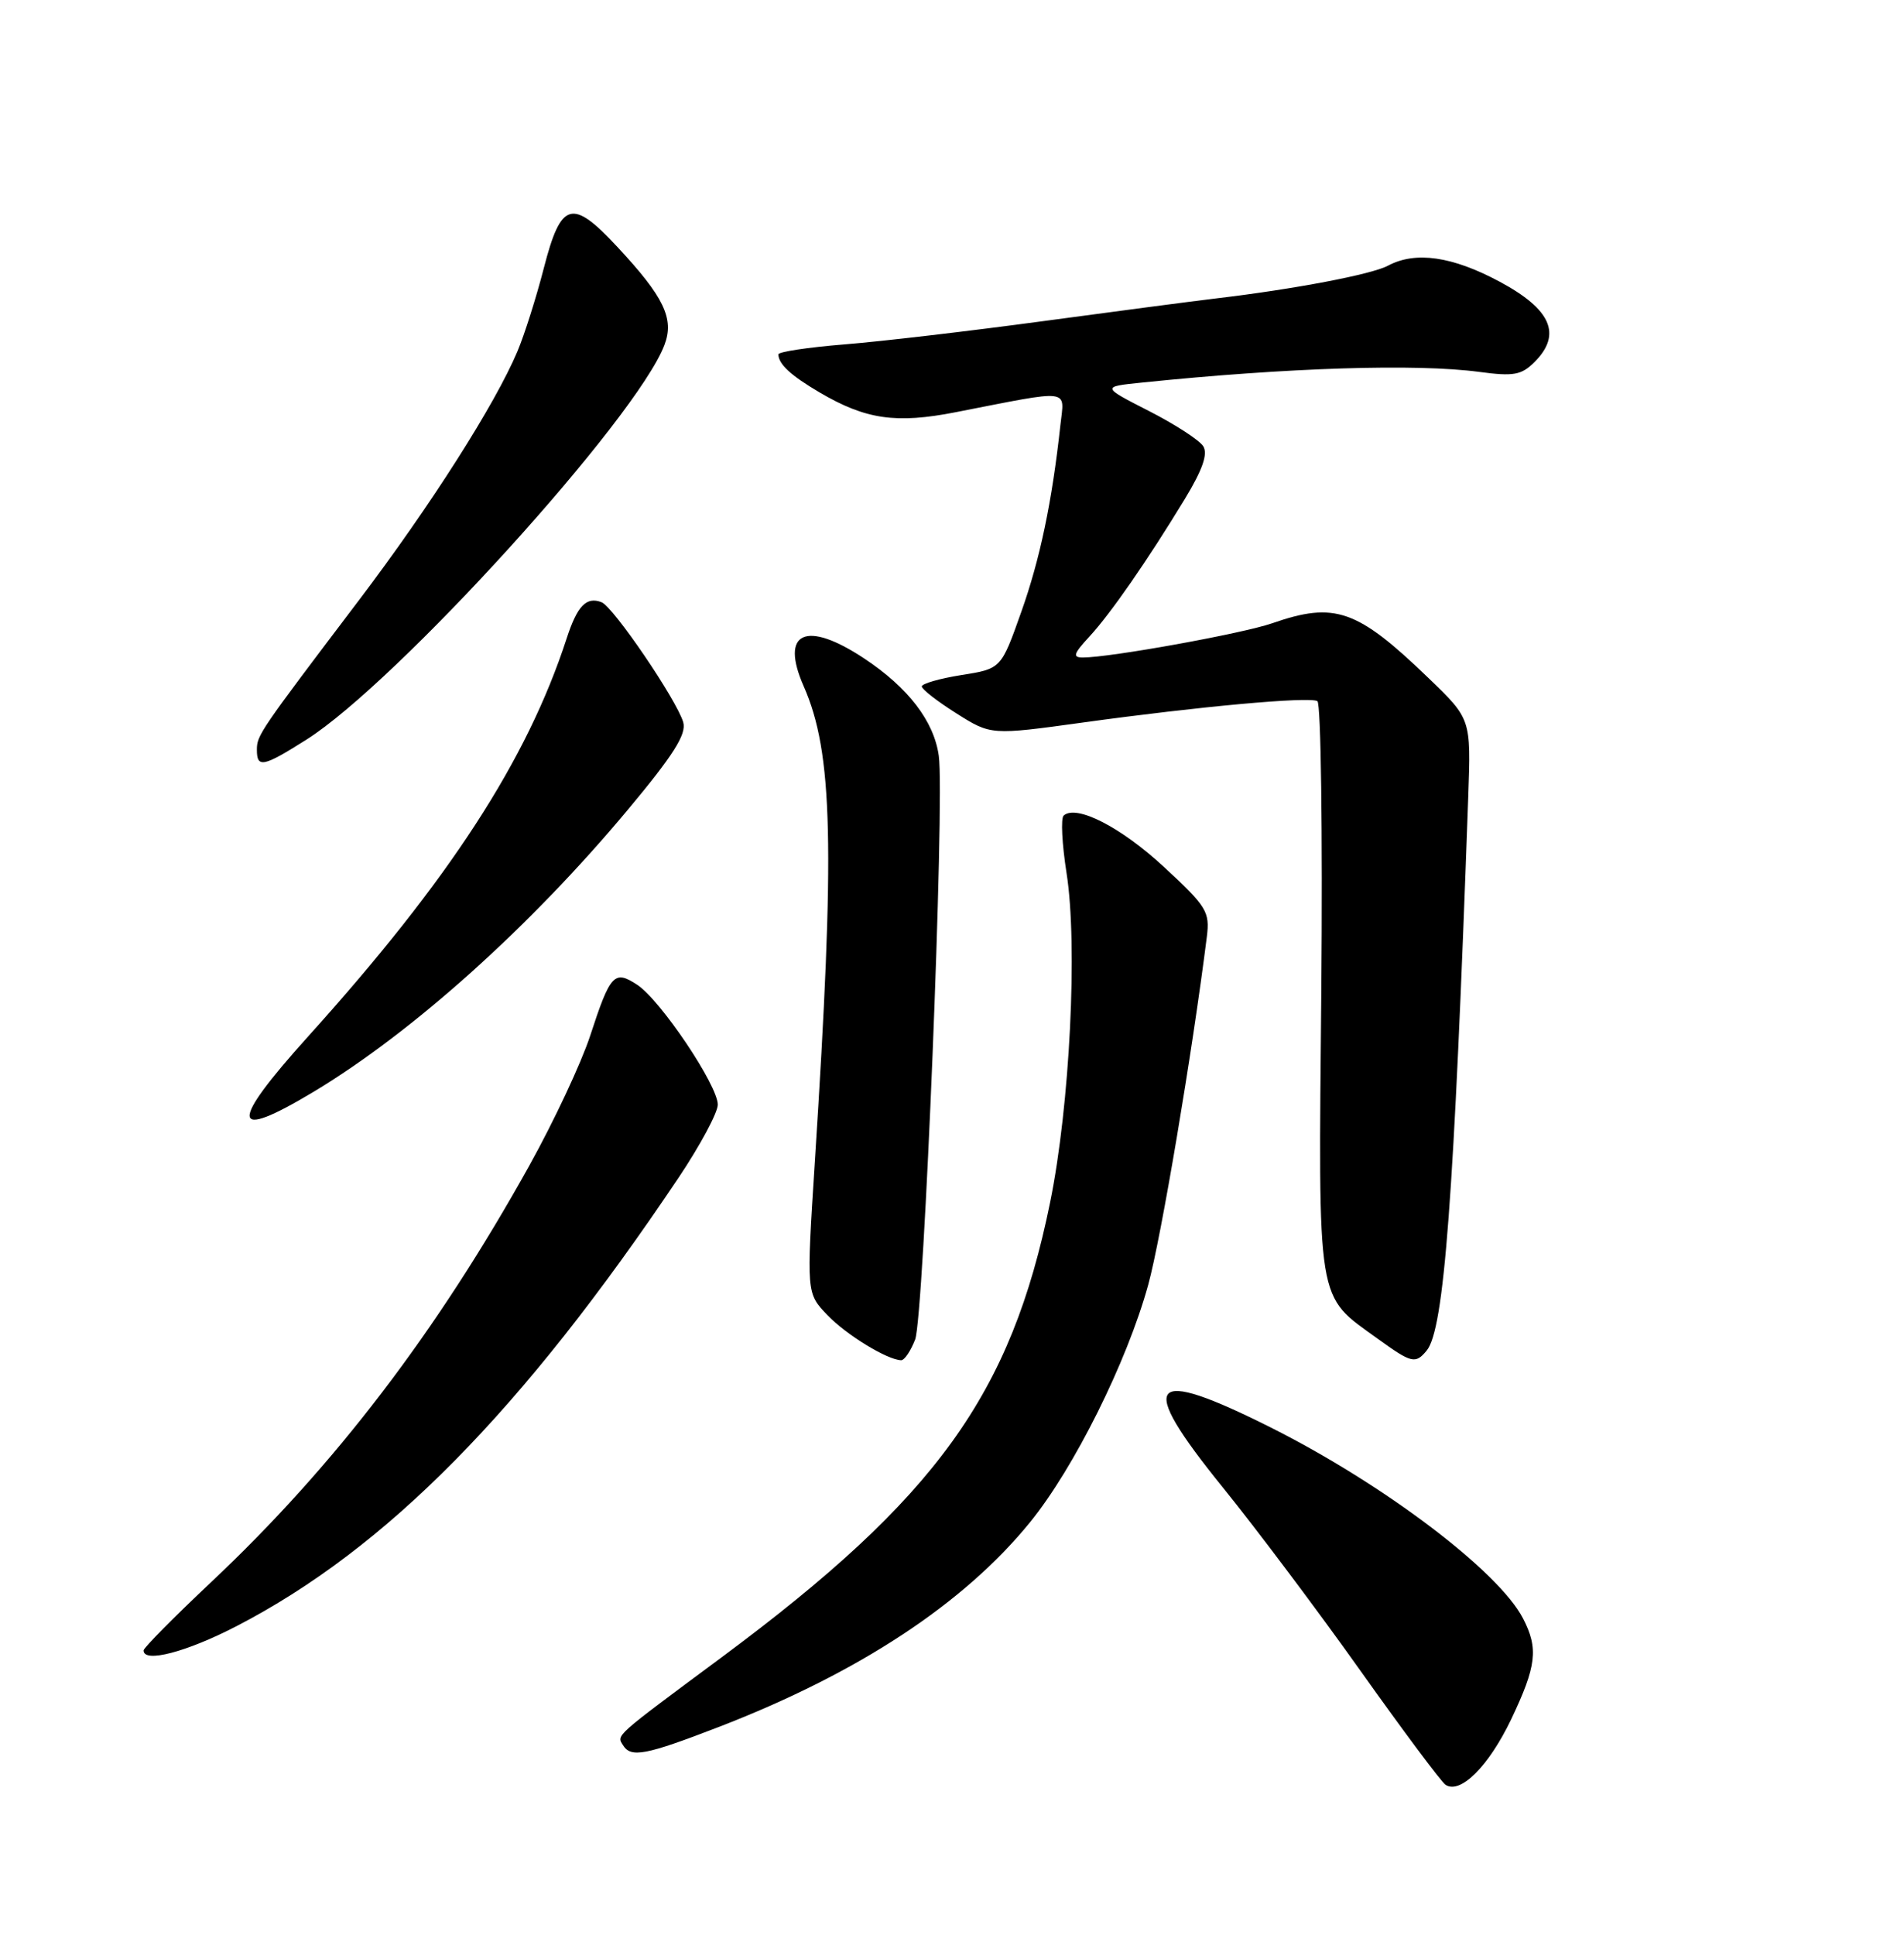 <?xml version="1.0" encoding="UTF-8" standalone="no"?>
<!DOCTYPE svg PUBLIC "-//W3C//DTD SVG 1.1//EN" "http://www.w3.org/Graphics/SVG/1.1/DTD/svg11.dtd" >
<svg xmlns="http://www.w3.org/2000/svg" xmlns:xlink="http://www.w3.org/1999/xlink" version="1.1" viewBox="0 0 252 256">
 <g >
 <path fill="currentColor"
d=" M 200.01 227.49 C 203.36 220.45 203.64 218.13 201.58 214.15 C 198.34 207.89 183.19 196.42 168.23 188.90 C 151.91 180.71 150.35 182.62 161.81 196.77 C 166.21 202.20 174.42 213.13 180.06 221.07 C 185.70 229.01 190.77 235.80 191.32 236.16 C 193.29 237.45 197.04 233.69 200.01 227.49 Z  M 95.15 228.50 C 113.63 221.36 127.56 212.20 136.32 201.43 C 142.16 194.25 149.16 180.20 151.97 170.00 C 153.67 163.82 157.80 139.32 159.73 123.94 C 160.14 120.64 159.72 119.95 154.05 114.71 C 148.36 109.44 142.47 106.42 140.78 107.91 C 140.38 108.26 140.56 111.68 141.16 115.52 C 142.66 125.02 141.60 146.26 138.99 159.07 C 133.80 184.54 123.97 198.16 95.55 219.26 C 81.17 229.93 81.60 229.55 82.45 230.91 C 83.50 232.62 85.43 232.25 95.15 228.50 Z  M 31.30 215.17 C 51.16 204.89 69.11 186.68 89.83 155.80 C 92.67 151.56 95.00 147.22 95.00 146.16 C 95.00 143.60 87.41 132.31 84.33 130.30 C 81.30 128.31 80.78 128.87 78.11 137.05 C 76.93 140.65 73.31 148.38 70.06 154.22 C 57.81 176.25 44.30 193.94 28.00 209.29 C 23.05 213.95 19.00 218.04 19.00 218.38 C 19.00 220.08 24.67 218.60 31.30 215.17 Z  M 121.12 177.25 C 122.28 174.27 125.06 105.74 124.25 100.00 C 123.61 95.42 120.21 90.99 114.37 87.12 C 106.66 82.01 103.20 83.60 106.37 90.80 C 110.25 99.60 110.54 111.90 107.84 153.80 C 106.73 171.11 106.73 171.11 109.49 173.99 C 112.02 176.63 117.40 179.92 119.27 179.98 C 119.70 179.99 120.53 178.76 121.12 177.25 Z  M 188.82 178.71 C 191.14 175.92 192.43 158.77 194.33 105.32 C 194.69 95.13 194.69 95.13 189.09 89.74 C 179.62 80.61 176.67 79.58 168.37 82.47 C 164.45 83.83 146.95 87.00 143.32 87.00 C 141.93 87.00 142.08 86.51 144.17 84.25 C 147.02 81.16 151.85 74.19 156.83 66.00 C 159.17 62.14 159.89 60.06 159.25 59.04 C 158.75 58.24 155.51 56.14 152.06 54.38 C 145.78 51.17 145.78 51.17 151.14 50.62 C 170.49 48.63 187.48 48.10 195.79 49.21 C 200.34 49.82 201.37 49.63 203.10 47.90 C 206.75 44.25 205.32 40.94 198.50 37.28 C 192.22 33.91 187.35 33.21 183.71 35.15 C 181.56 36.31 171.30 38.26 161.00 39.48 C 157.97 39.84 147.62 41.20 138.00 42.50 C 128.38 43.80 116.56 45.19 111.75 45.57 C 106.94 45.96 103.01 46.55 103.02 46.89 C 103.05 48.20 104.66 49.68 108.50 51.94 C 114.59 55.51 118.59 56.09 126.50 54.54 C 142.01 51.51 140.88 51.37 140.35 56.22 C 139.24 66.41 137.65 73.99 135.16 80.99 C 132.50 88.49 132.50 88.49 127.25 89.32 C 124.36 89.78 122.00 90.46 122.00 90.83 C 122.00 91.20 124.06 92.80 126.58 94.39 C 131.16 97.28 131.16 97.28 143.33 95.60 C 158.66 93.48 173.24 92.15 174.36 92.77 C 174.83 93.04 175.06 110.18 174.88 130.88 C 174.49 173.27 174.16 171.21 182.36 177.15 C 186.83 180.38 187.34 180.50 188.82 178.71 Z  M 41.56 144.43 C 54.64 136.56 70.23 122.56 83.13 107.10 C 89.14 99.90 90.88 97.15 90.43 95.57 C 89.59 92.65 81.18 80.28 79.61 79.68 C 77.60 78.91 76.40 80.16 74.99 84.50 C 69.74 100.61 59.48 116.41 40.79 137.13 C 30.21 148.86 30.45 151.11 41.56 144.43 Z  M 40.55 97.87 C 52.54 90.28 84.27 55.31 87.94 45.65 C 89.27 42.17 87.89 39.30 81.70 32.66 C 75.70 26.21 74.25 26.64 71.97 35.50 C 70.98 39.35 69.41 44.30 68.48 46.50 C 65.55 53.46 56.99 66.90 47.59 79.31 C 34.28 96.87 34.00 97.28 34.00 99.22 C 34.00 101.66 34.84 101.48 40.55 97.87 Z "/>
</g>
</svg>